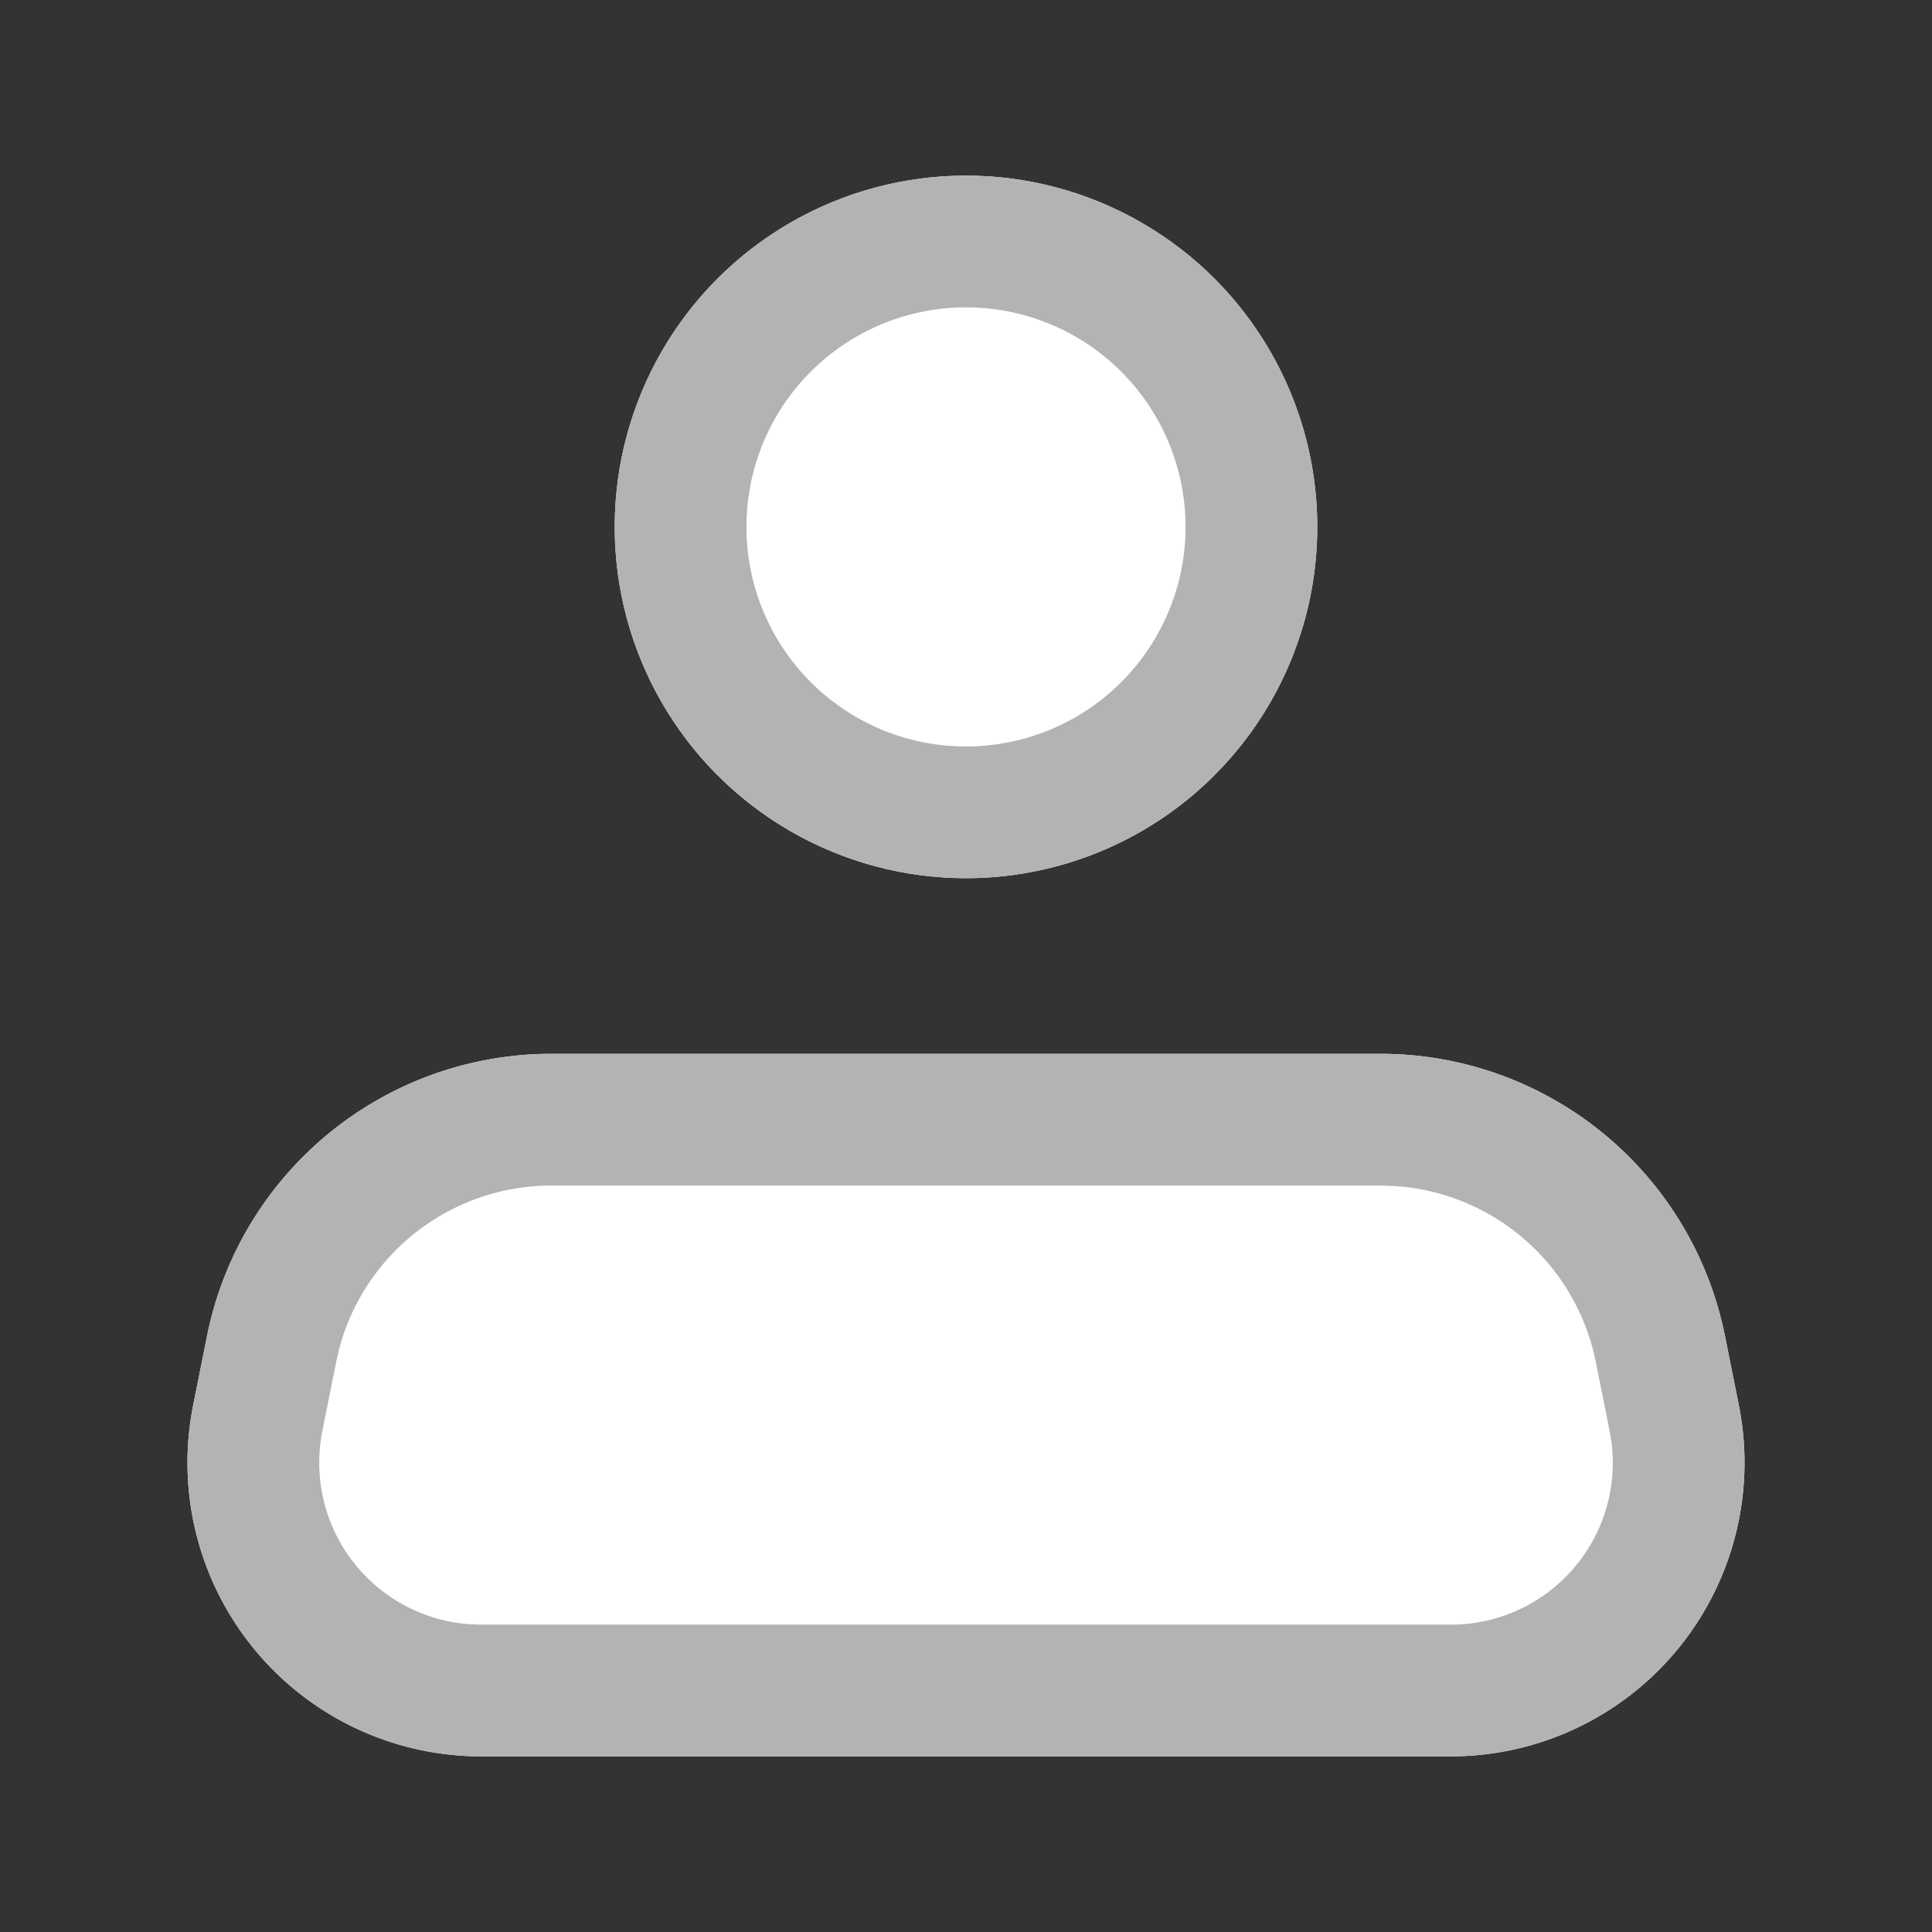 <svg width="22" height="22" viewBox="0 0 22 22" xmlns="http://www.w3.org/2000/svg">
    <rect x="0" y="0" width="22" height="22" fill="#333333" stroke="none"/>
    <g fill="none" fill-rule="evenodd">
        <circle fill="#FFF" cx="11" cy="6" r="4"/>
        <path d="M6.28 12h9.44a4 4 0 0 1 3.923 3.216L19.8 16a3.344 3.344 0 0 1-3.28 4H5.48a3.344 3.344 0 0 1-3.28-4l.157-.784A4 4 0 0 1 6.279 12z" fill="#FFF"/>
        <path d="M11 2a4 4 0 1 1 0 8 4 4 0 0 1 0-8zm0 1.5a2.5 2.5 0 1 0 0 5 2.5 2.5 0 0 0 0-5zM15.72 12a4 4 0 0 1 3.923 3.216L19.8 16a3.344 3.344 0 0 1-3.28 4H5.48a3.344 3.344 0 0 1-3.28-4l.157-.784A4 4 0 0 1 6.279 12h9.442zm0 1.5H6.28a2.5 2.5 0 0 0-2.414 1.845l-.038.165-.157.784a1.844 1.844 0 0 0 1.657 2.2l.151.006h11.042a1.844 1.844 0 0 0 1.832-2.056l-.024-.15-.157-.784a2.5 2.5 0 0 0-2.282-2.004l-.17-.006z" fill="#B3B3B3" fill-rule="nonzero"/>
    </g>
</svg>
